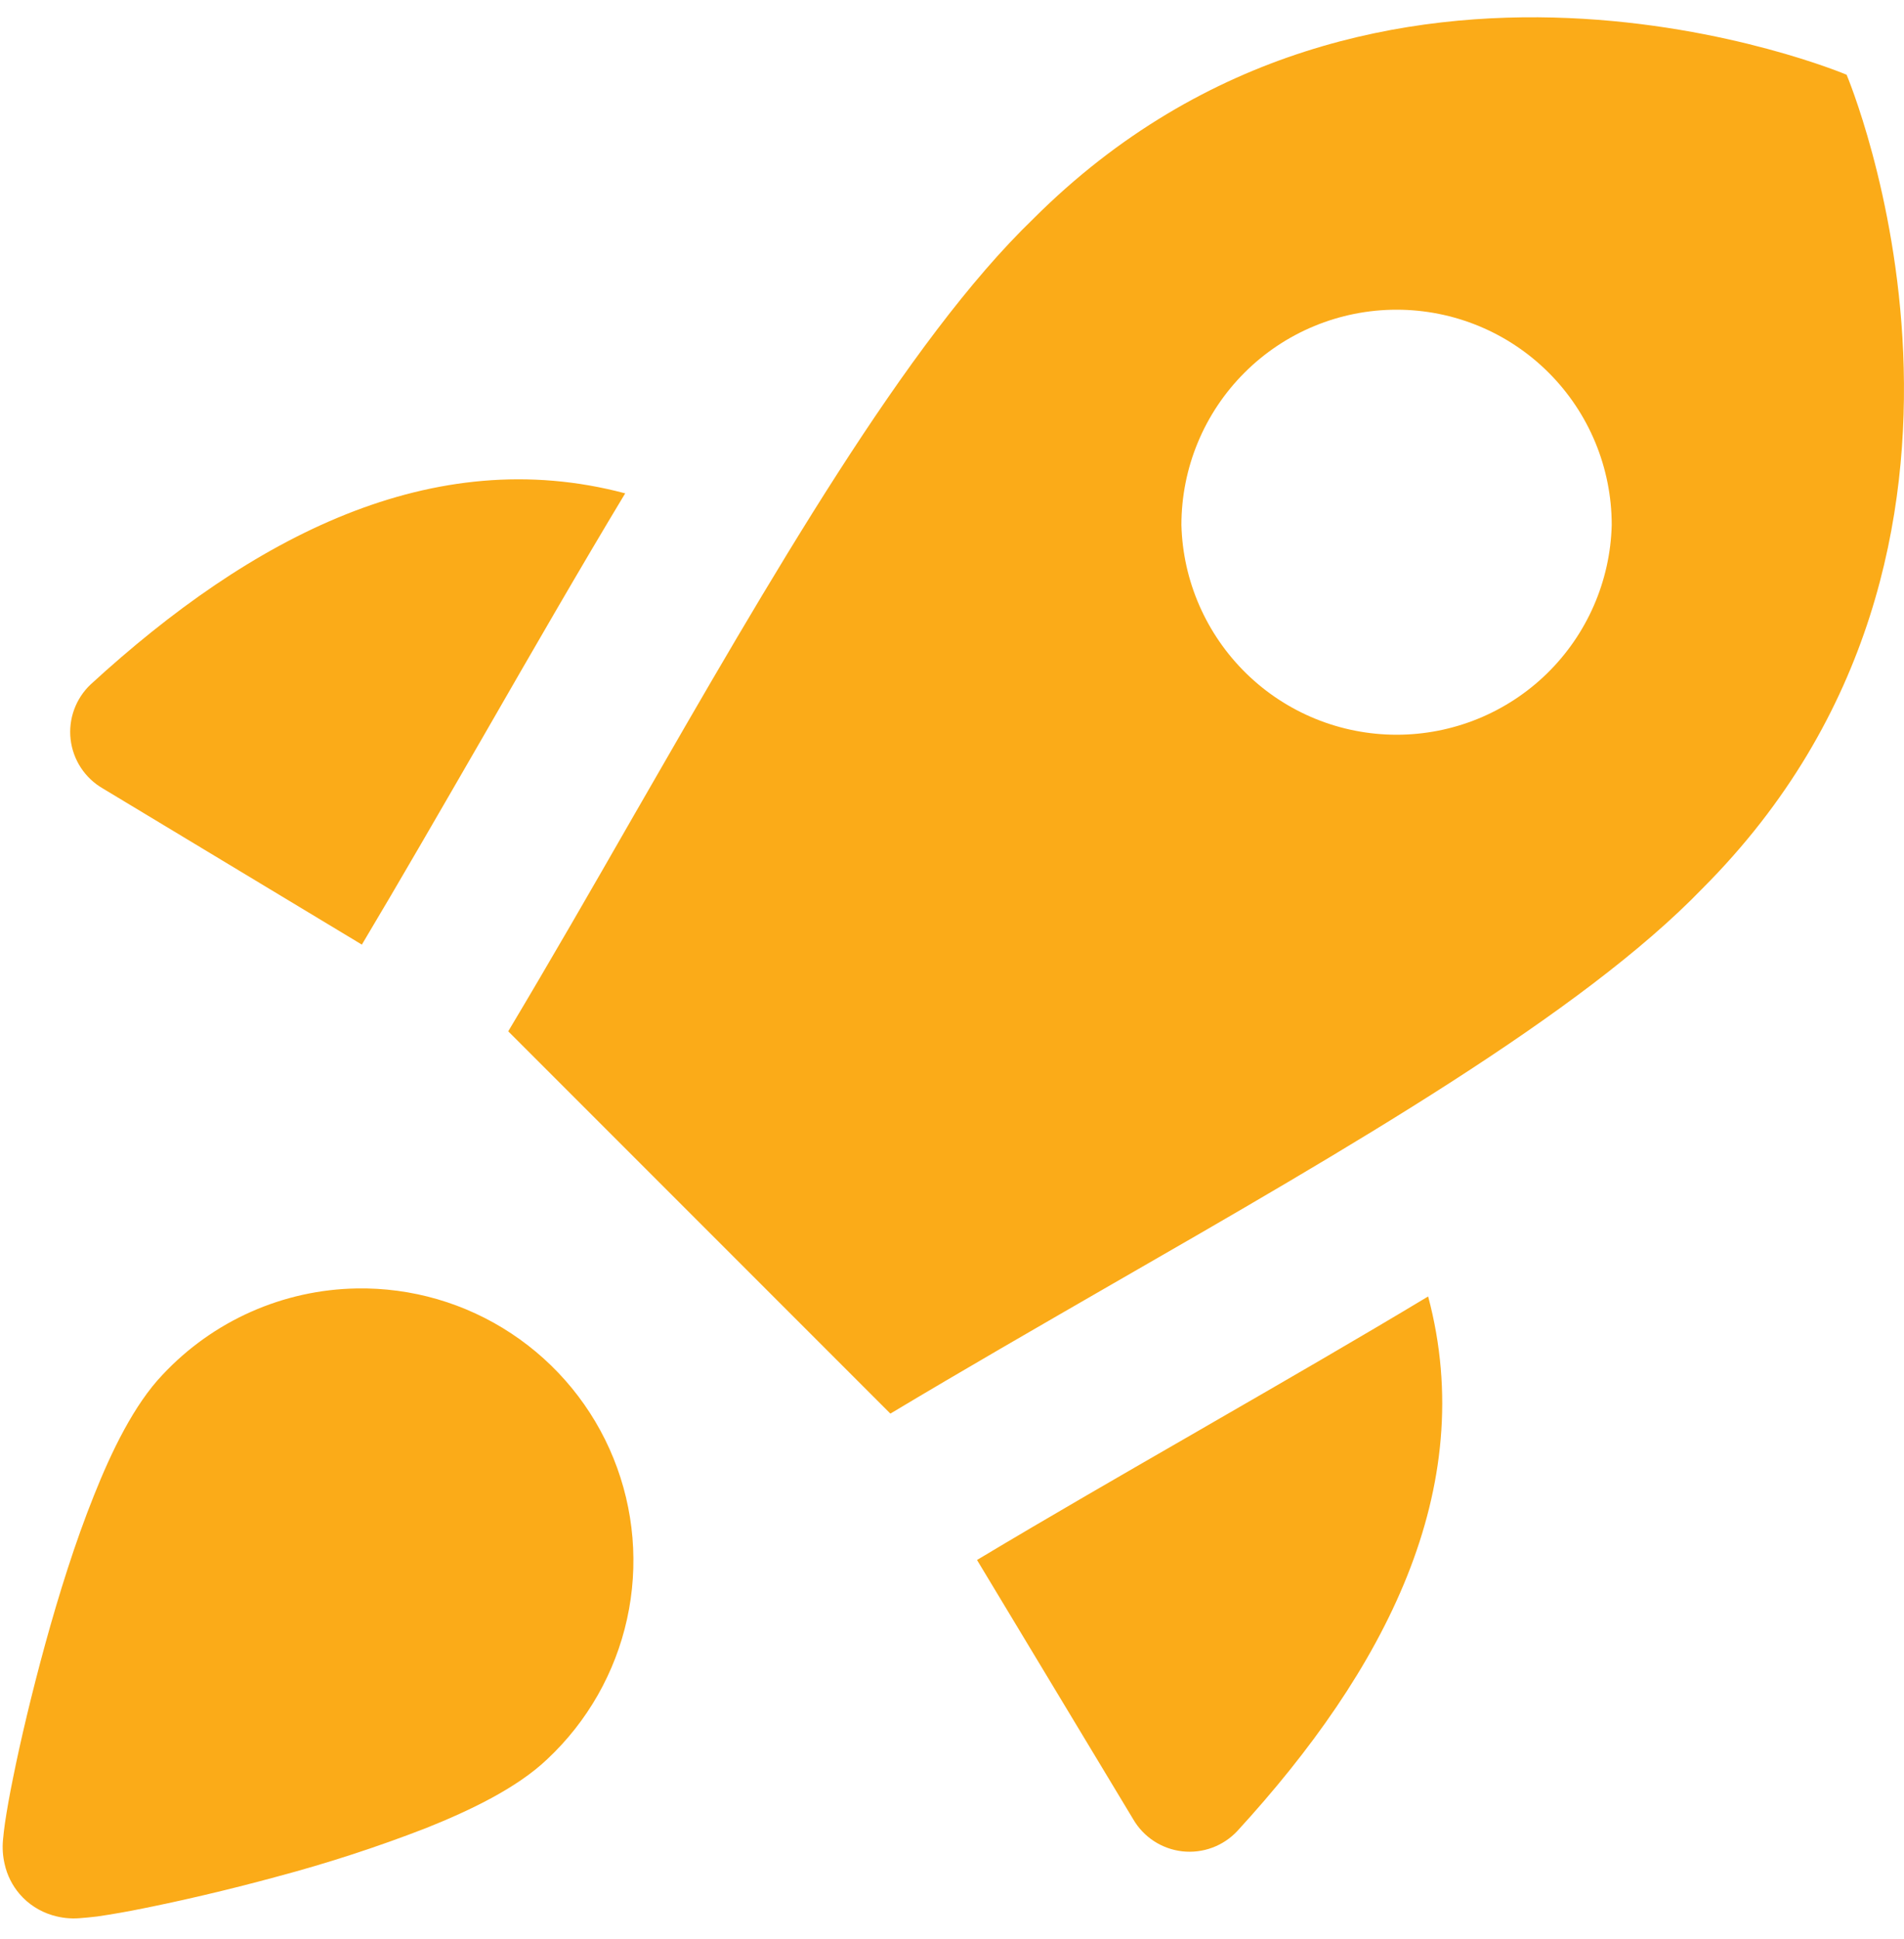 <svg width="55" height="56" viewBox="0 0 55 56" fill="none" xmlns="http://www.w3.org/2000/svg">
<g clip-path="url(#clip0_13_361)">
<path fill-rule="evenodd" clip-rule="evenodd" d="M25.72 40.819L14.681 29.78C15.895 27.749 17.105 25.647 18.303 23.557C22.295 16.619 26.192 9.846 29.845 6.322C39.761 -3.594 53.342 2.158 53.342 2.158C53.342 2.158 59.09 15.739 49.178 25.655C45.681 29.277 39.015 33.119 32.128 37.079C29.983 38.316 27.818 39.562 25.72 40.819ZM34.127 15.158C34.127 13.509 34.782 11.928 35.948 10.763C37.113 9.597 38.694 8.943 40.343 8.943C41.991 8.943 43.572 9.597 44.737 10.763C45.903 11.928 46.557 13.509 46.557 15.158C46.517 16.778 45.844 18.319 44.684 19.451C43.523 20.583 41.966 21.216 40.344 21.216C38.723 21.216 37.166 20.583 36.005 19.451C34.845 18.319 34.168 16.778 34.127 15.158ZM18.06 14.246C12.489 12.765 7.26 15.507 2.62 19.762C2.406 19.963 2.243 20.212 2.142 20.488C2.041 20.764 2.006 21.06 2.04 21.352C2.074 21.644 2.176 21.924 2.337 22.17C2.499 22.416 2.715 22.62 2.97 22.767L10.454 27.277L10.462 27.261C11.542 25.454 12.748 23.36 13.974 21.239C15.369 18.815 16.787 16.356 18.06 14.246ZM28.223 45.046L32.733 52.53C32.88 52.784 33.085 53.001 33.331 53.162C33.577 53.323 33.857 53.424 34.149 53.458C34.441 53.491 34.736 53.456 35.012 53.355C35.288 53.254 35.537 53.09 35.738 52.876C39.993 48.24 42.739 43.007 41.254 37.436C39.203 38.67 37.05 39.911 34.917 41.141L34.591 41.33C32.438 42.571 30.305 43.797 28.242 45.034L28.223 45.046ZM10.301 37.205C11.889 37.176 13.448 37.63 14.772 38.506C16.097 39.382 17.126 40.638 17.722 42.11C18.318 43.582 18.455 45.2 18.113 46.751C17.772 48.301 16.968 49.712 15.809 50.797C14.936 51.63 13.573 52.282 12.312 52.785C10.899 53.334 9.456 53.803 7.991 54.192C6.549 54.585 5.174 54.899 4.133 55.107C3.695 55.197 3.255 55.274 2.813 55.339C2.639 55.36 2.465 55.377 2.29 55.39C2.028 55.41 1.764 55.38 1.512 55.304C1.145 55.194 0.816 54.982 0.566 54.691C0.353 54.442 0.205 54.146 0.134 53.826C0.081 53.6 0.065 53.367 0.086 53.135C0.098 52.978 0.122 52.797 0.145 52.632C0.196 52.286 0.275 51.835 0.381 51.32C0.589 50.283 0.911 48.916 1.304 47.482C1.697 46.052 2.176 44.52 2.715 43.18C3.217 41.919 3.87 40.56 4.702 39.691C5.422 38.923 6.288 38.307 7.249 37.88C8.211 37.453 9.249 37.223 10.301 37.205Z" fill="#FBAB18"/>
</g>
<defs>
<clipPath id="clip0_13_361">
<rect width="55" height="55" fill="white" transform="translate(0 0.5)"/>
</clipPath>
</defs>
</svg>
